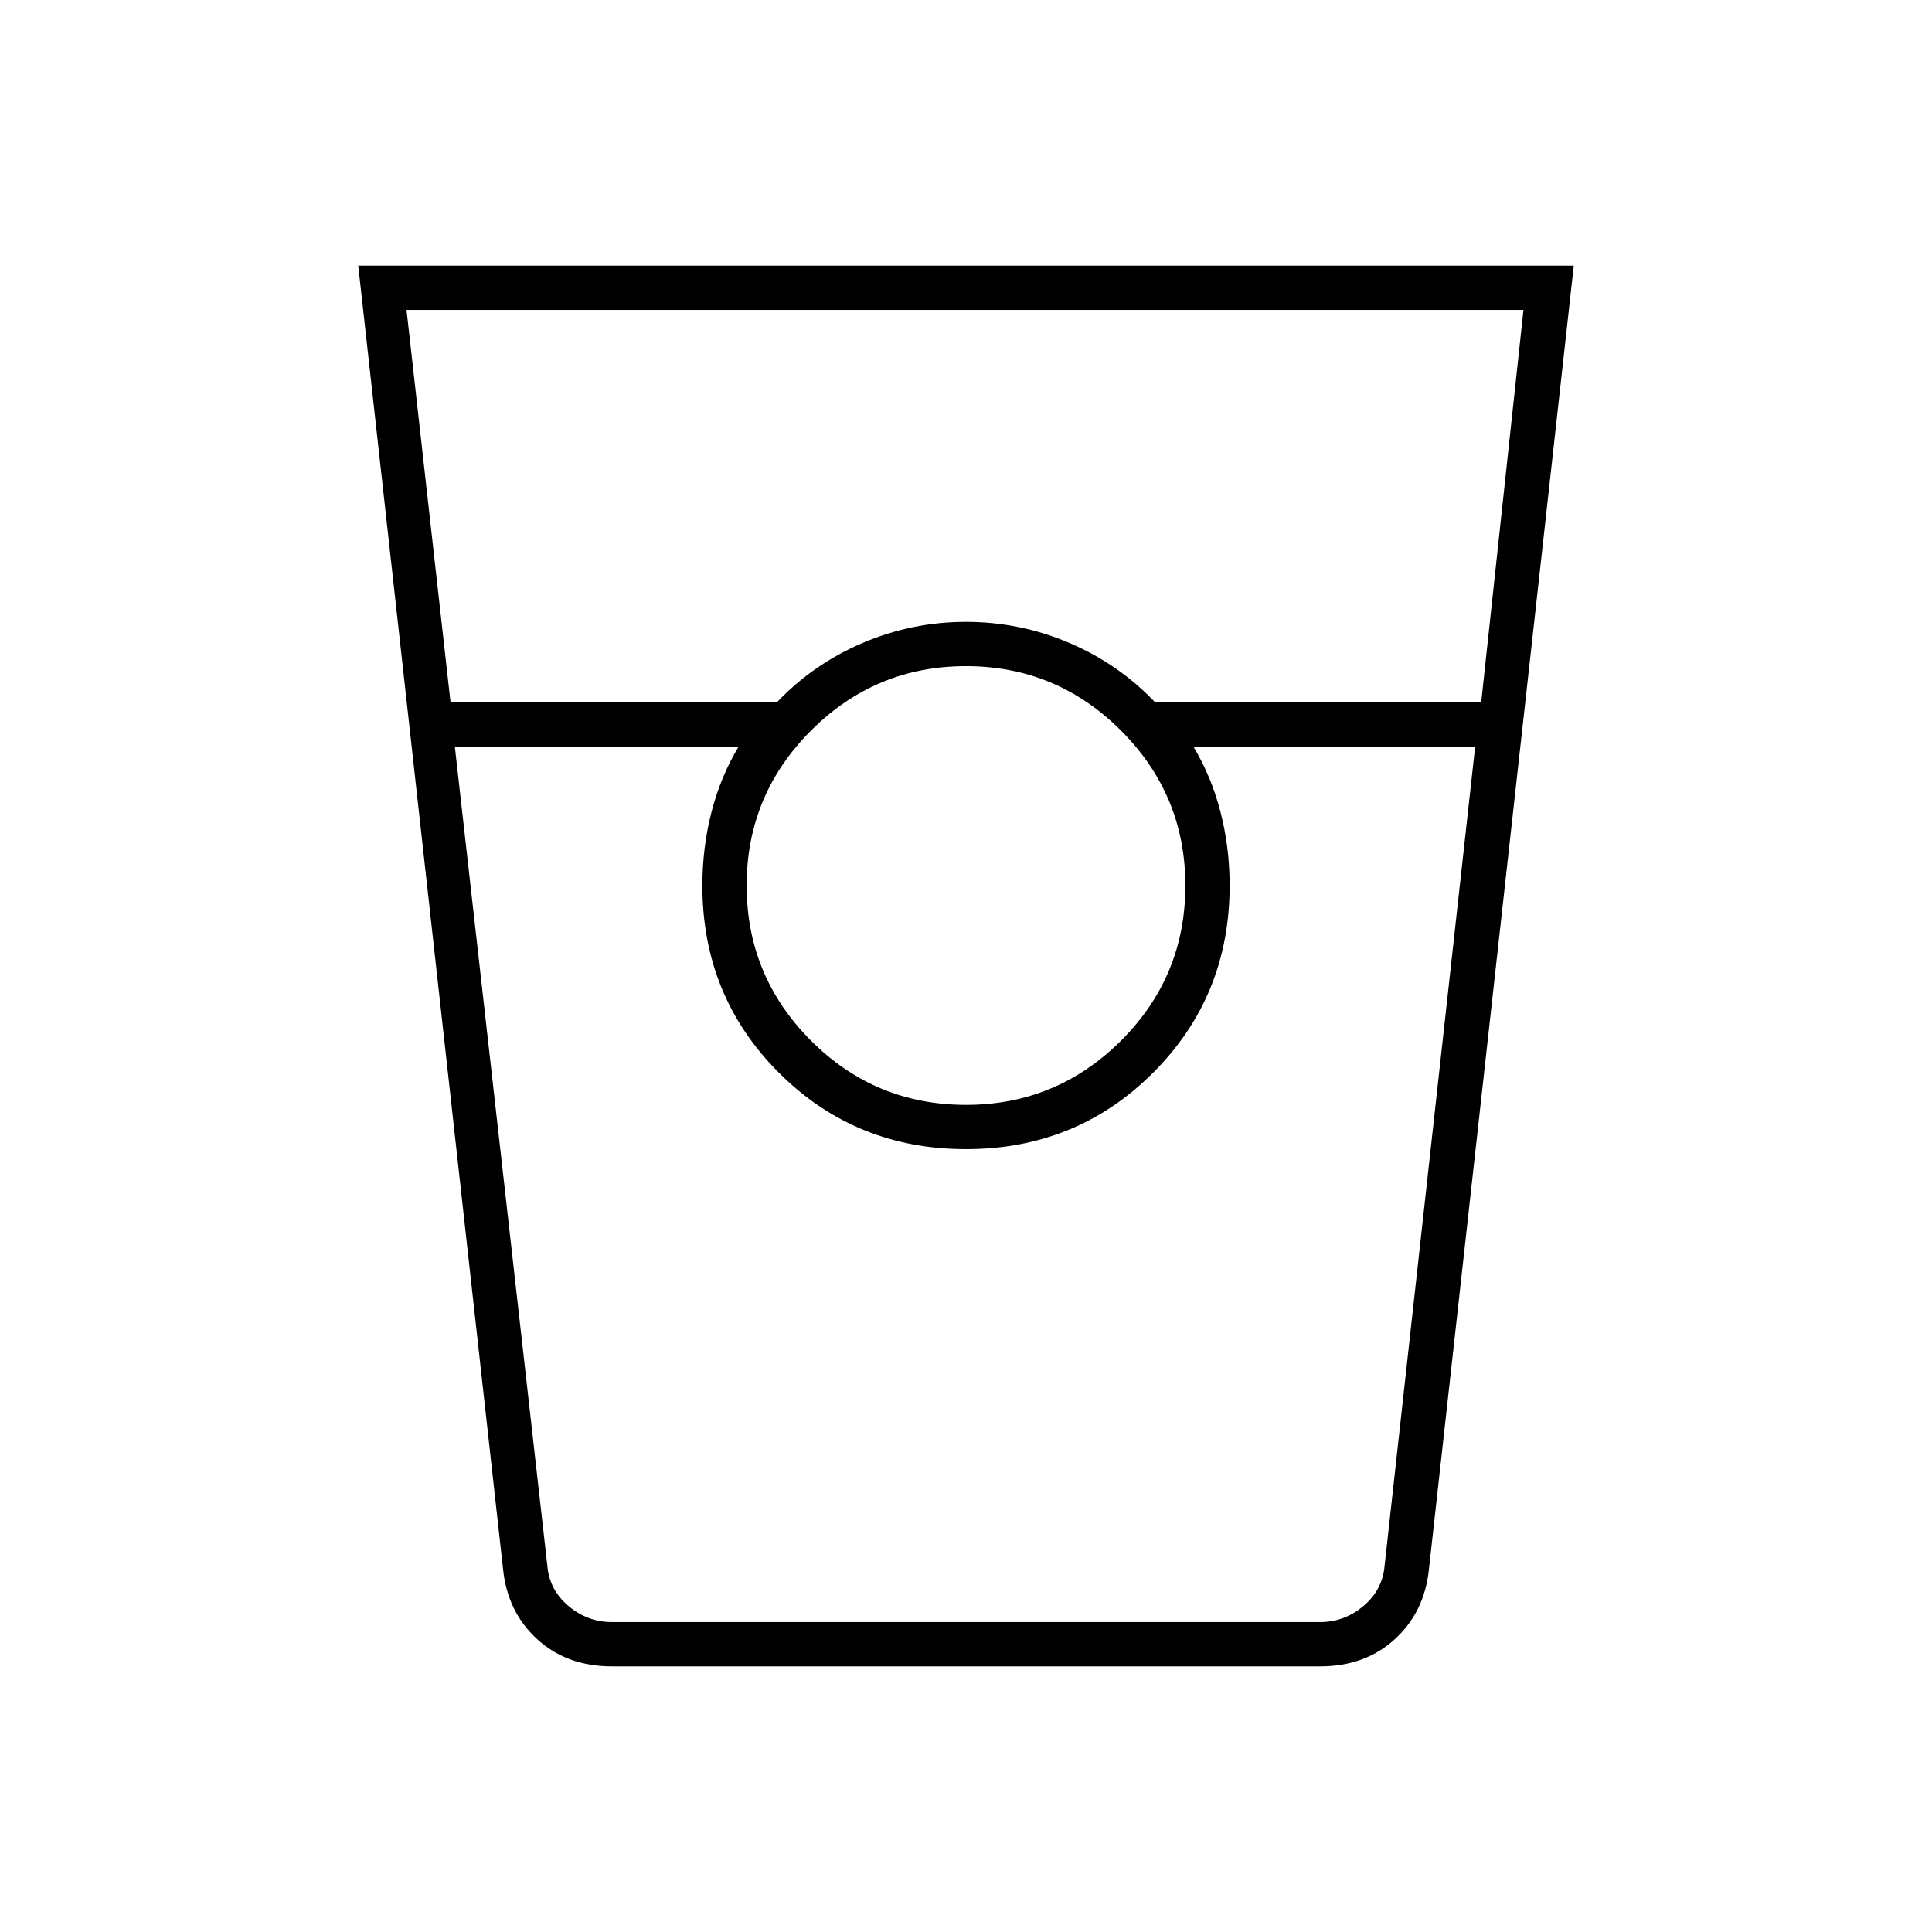 <svg xmlns="http://www.w3.org/2000/svg" width="48" height="48" viewBox="0 -960 960 960"><path d="M304-132q-22.25 0-37-13.43-14.75-13.429-17-34.57l-72-648h604l-72 648q-2.25 21.141-17 34.57Q678.25-132 656-132H304Zm-80.127-479H386q18.034-19 42.578-29.5Q453.123-651 480-651q26.877 0 51.422 10.5Q555.966-630 574-611h162l21-195H202l21.873 195ZM480-411q45 0 77-31.881 32-31.882 32-77.119 0-45-32-77t-77-32q-45 0-77 32t-32 77q0 45 31.881 77 31.882 32 77.119 32ZM226-589l45.964 407q1 12 10.5 20t21.5 8H656q12 0 21.5-8t10.5-20l45-407H593q9 15 13.5 32.633Q611-538.733 611-520q0 55-38 93t-93 38q-55 0-93-38t-38-93q0-18.733 4.5-36.367Q358-574 367-589H226Zm78 435h63-18 262-18 63-352Z"/></svg>